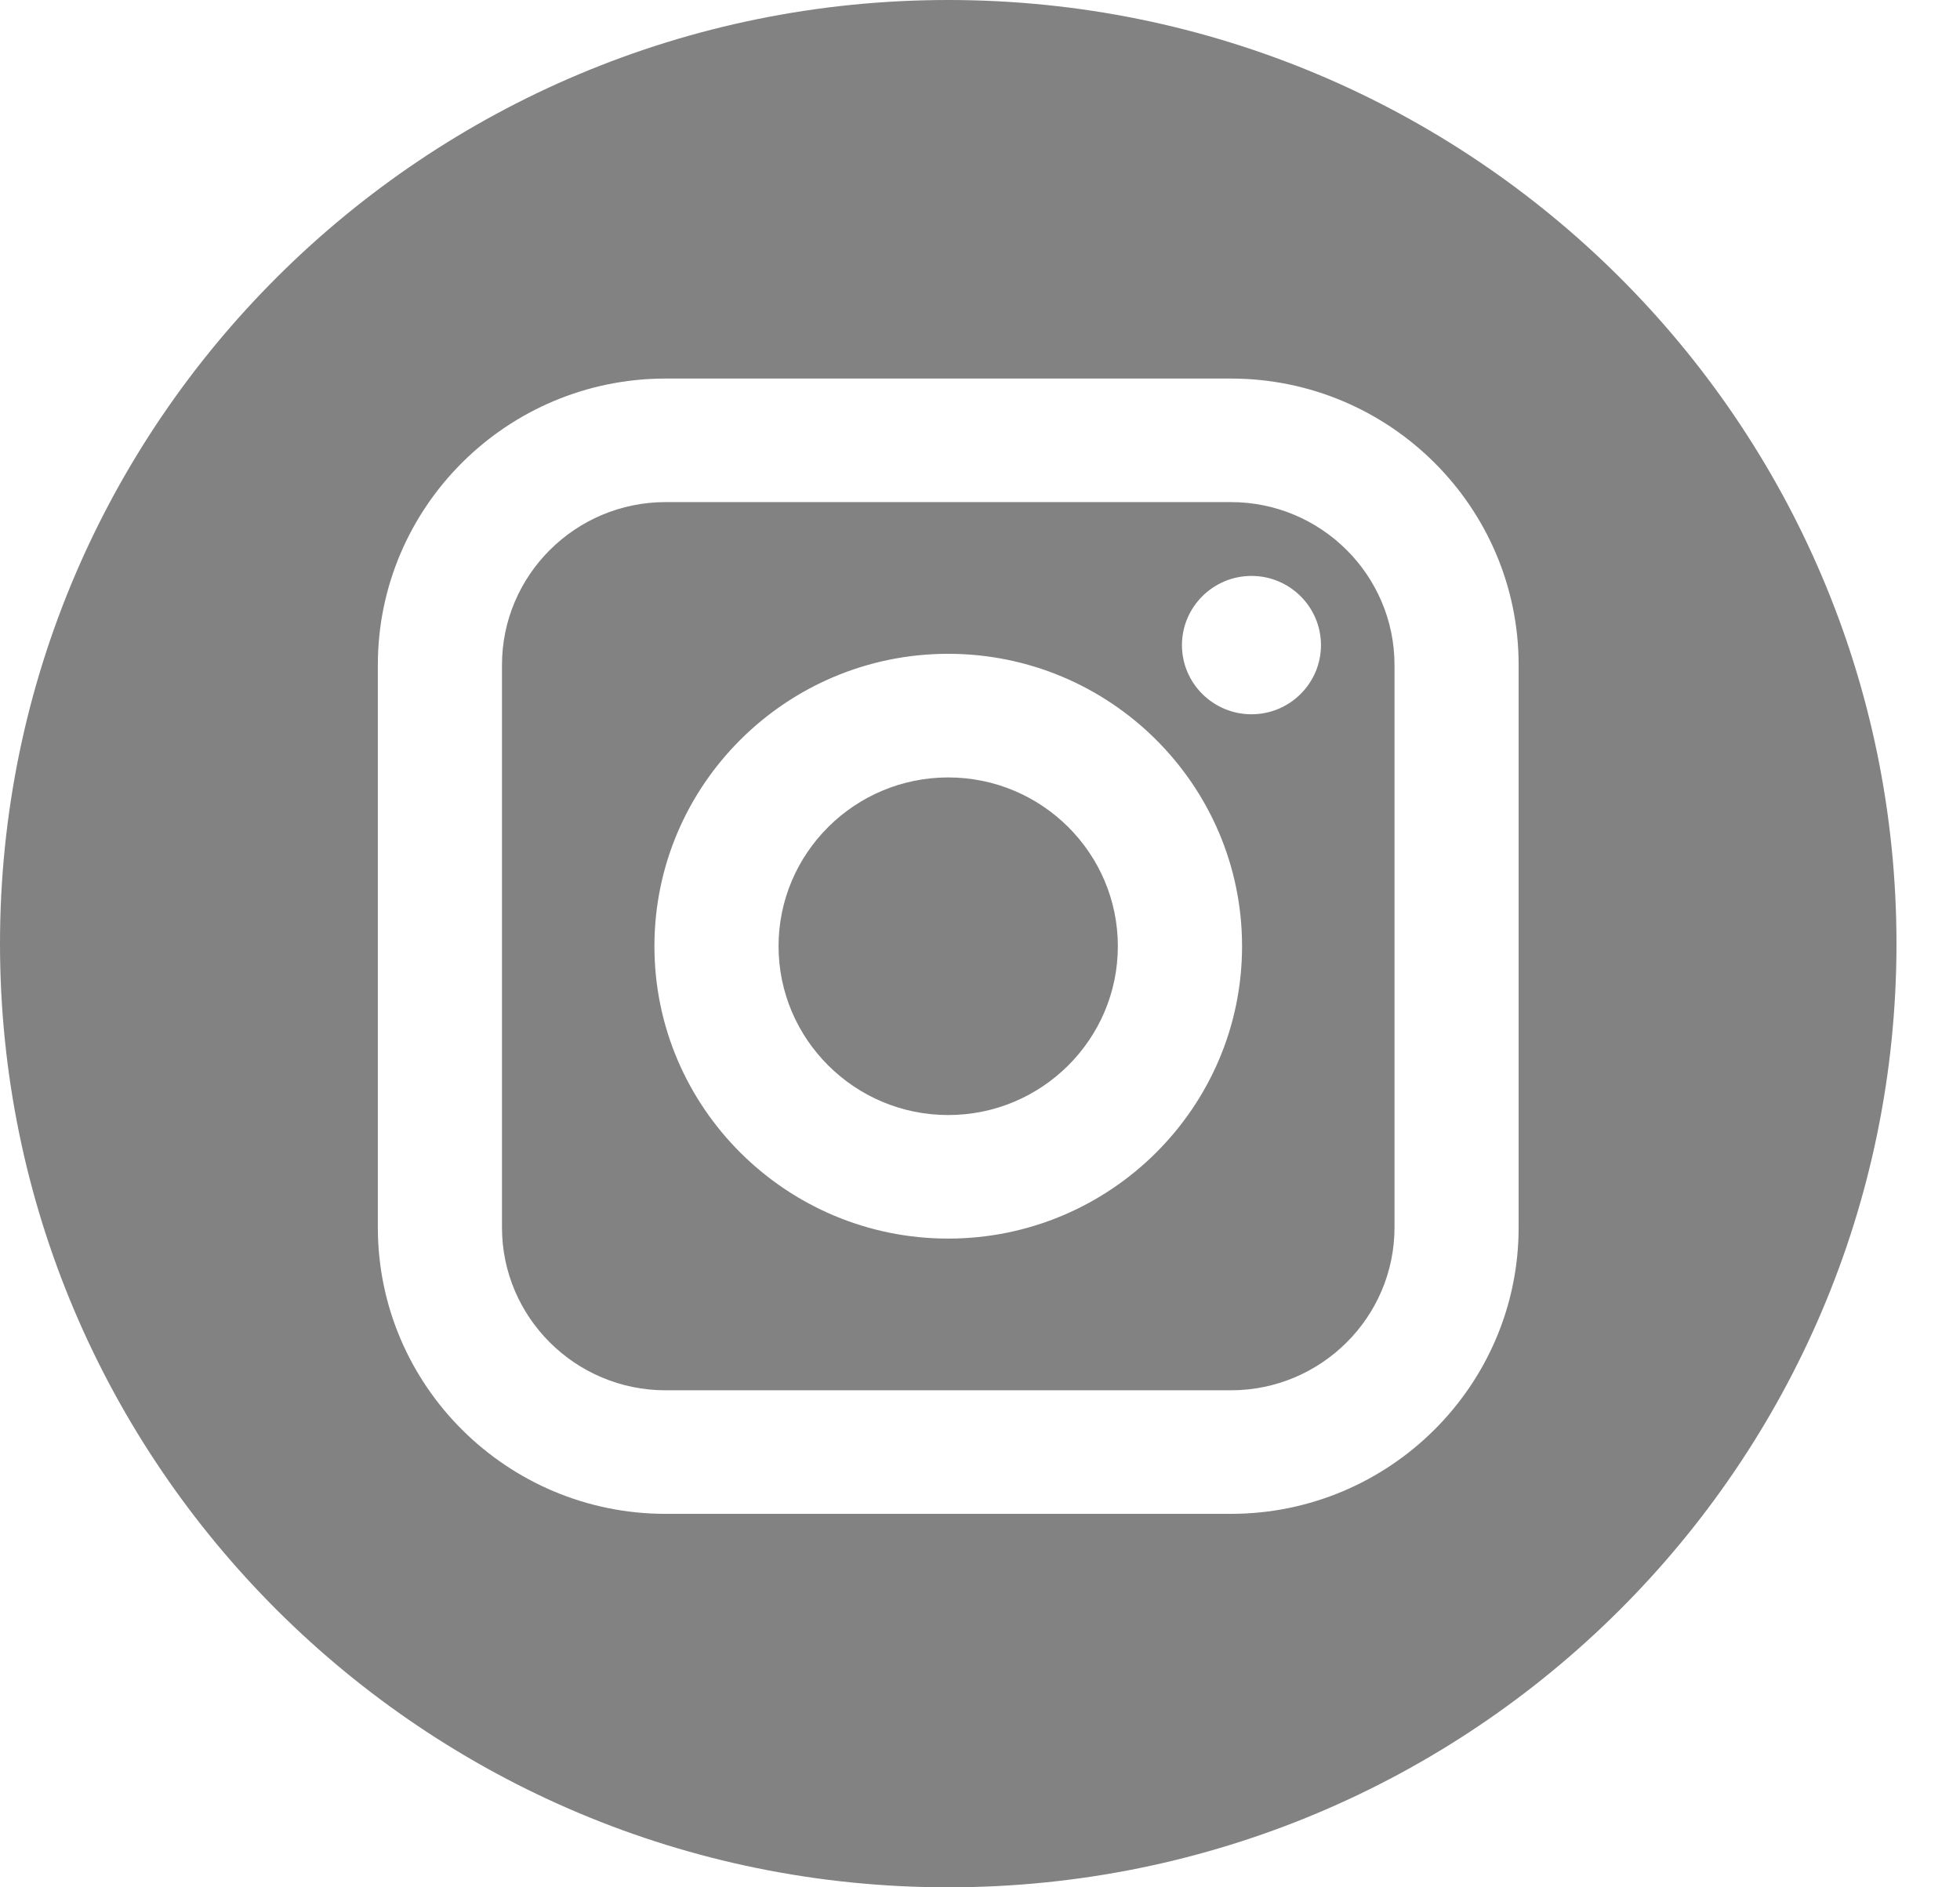 <svg width="27" height="26" viewBox="0 0 27 26" fill="none" xmlns="http://www.w3.org/2000/svg">
<g clip-path="url(#clip0)">
<path d="M16.956 6.917H9.169C7.926 6.917 6.915 7.924 6.915 9.161V16.91C6.915 18.147 7.926 19.153 9.169 19.153H16.956C18.198 19.153 19.21 18.147 19.21 16.91V9.161C19.21 7.924 18.199 6.917 16.956 6.917ZM13.062 17.063C10.831 17.063 9.015 15.256 9.015 13.035C9.015 10.814 10.831 9.007 13.062 9.007C15.294 9.007 17.11 10.814 17.11 13.035C17.11 15.256 15.294 17.063 13.062 17.063ZM17.24 9.84C16.712 9.84 16.282 9.413 16.282 8.887C16.282 8.362 16.712 7.934 17.24 7.934C17.768 7.934 18.197 8.362 18.197 8.887C18.197 9.413 17.768 9.84 17.24 9.84Z" fill="#828282"/>
<path d="M13.062 10.71C11.774 10.71 10.725 11.753 10.725 13.035C10.725 14.318 11.774 15.361 13.062 15.361C14.351 15.361 15.399 14.318 15.399 13.035C15.399 11.753 14.351 10.71 13.062 10.71Z" fill="#828282"/>
<path d="M13.062 0C5.849 0 0 5.821 0 13C0 20.179 5.849 26 13.062 26C20.276 26 26.125 20.179 26.125 13C26.125 5.821 20.276 0 13.062 0ZM20.92 16.91C20.92 19.085 19.142 20.855 16.956 20.855H9.169C6.983 20.855 5.205 19.085 5.205 16.91V9.16C5.205 6.985 6.983 5.215 9.169 5.215H16.956C19.142 5.215 20.92 6.985 20.92 9.16V16.91Z" fill="#828282"/>
</g>
<defs>
<clipPath id="clip0">
<rect width="26.125" height="26" fill="white"/>
</clipPath>
</defs>
</svg>
